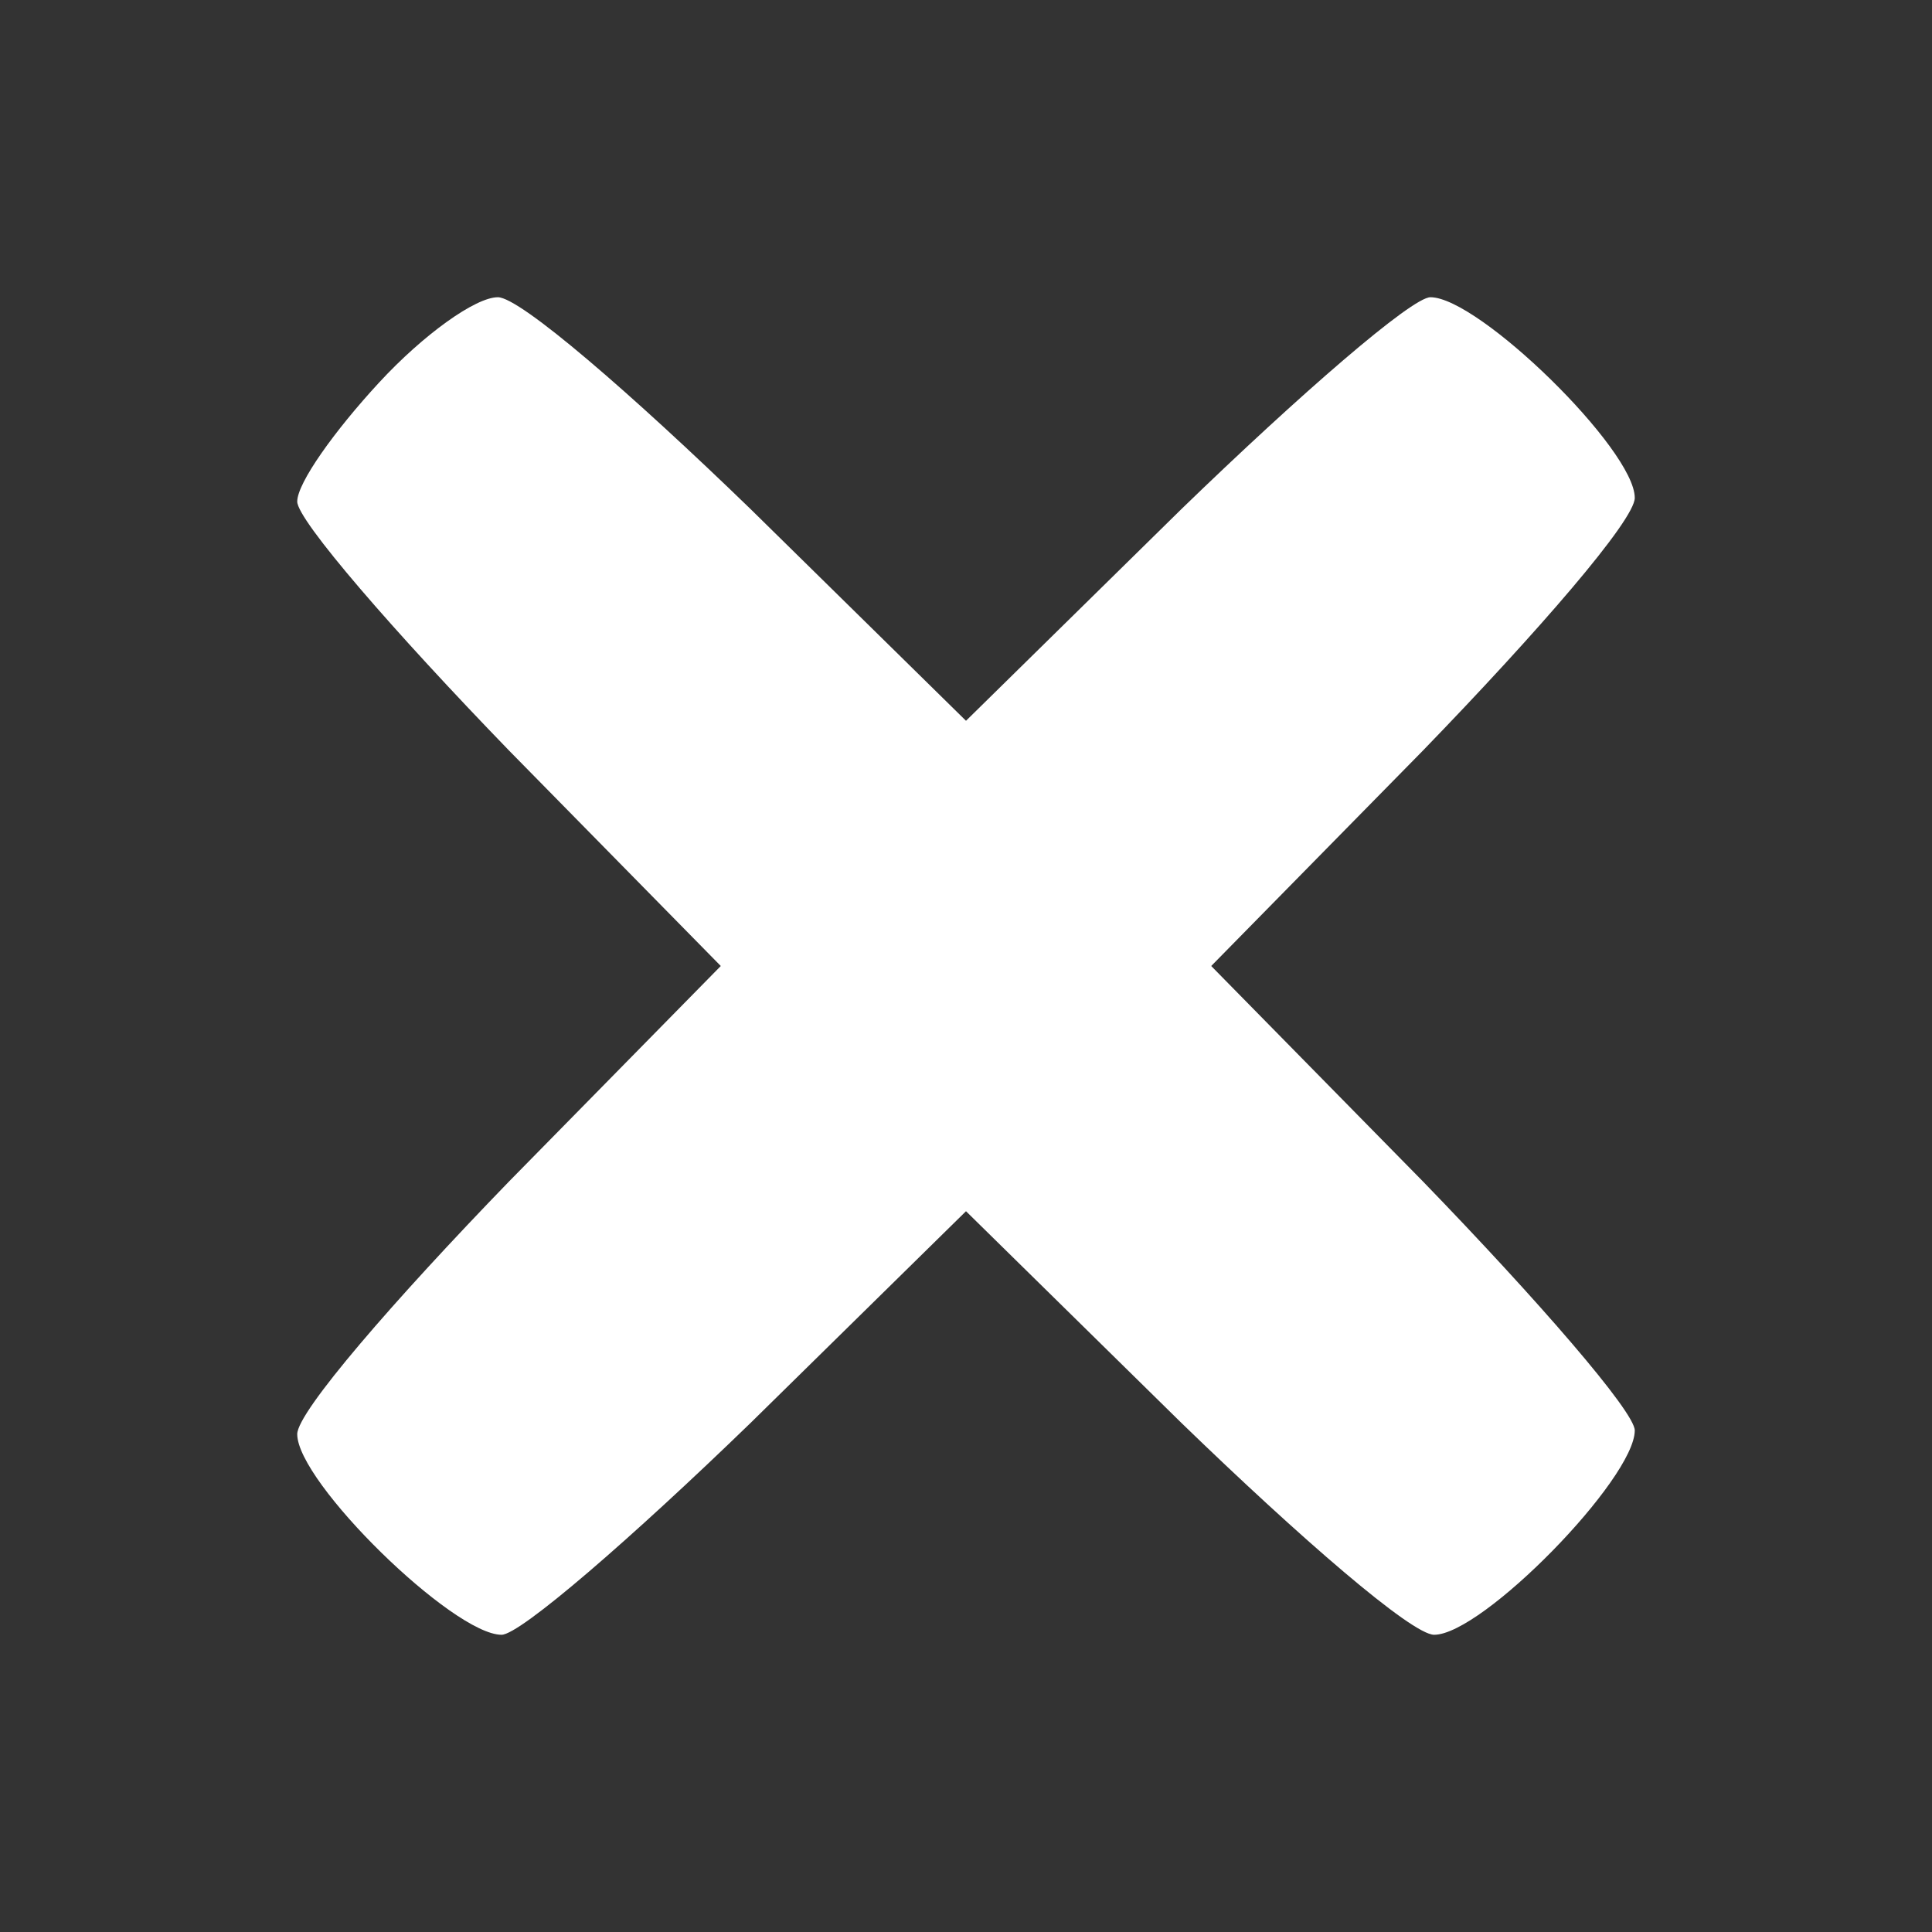 <?xml version="1.0" standalone="no"?>
<!DOCTYPE svg PUBLIC "-//W3C//DTD SVG 20010904//EN"
 "http://www.w3.org/TR/2001/REC-SVG-20010904/DTD/svg10.dtd">
<svg version="1.0" xmlns="http://www.w3.org/2000/svg"
 width="52pt" height="52pt" viewBox="0 0 52 52"
 preserveAspectRatio="xMidYMid meet">

<rect x="0" y="0" width="52" height="52" fill="#333333" stroke="none"/>

<g transform="translate(0,52) scale(0.1,-0.1)"
fill="#ffff" stroke="none">
<path d="M102 417 c-12 -13 -22 -27 -22 -32 0 -5 26 -35 57 -67 l57 -58 -57
-58 c-31 -32 -57 -62 -57 -68 0 -13 42 -54 55 -54 5 0 35 26 67 57 l58 57 58
-57 c32 -31 62 -57 68 -57 13 0 54 42 54 55 0 5 -26 35 -57 67 l-57 58 57 58
c31 32 57 62 57 68 0 13 -42 54 -55 54 -5 0 -35 -26 -67 -57 l-58 -57 -58 57
c-32 31 -62 57 -68 57 -6 0 -20 -10 -32 -23z"/>
</g>
</svg>
